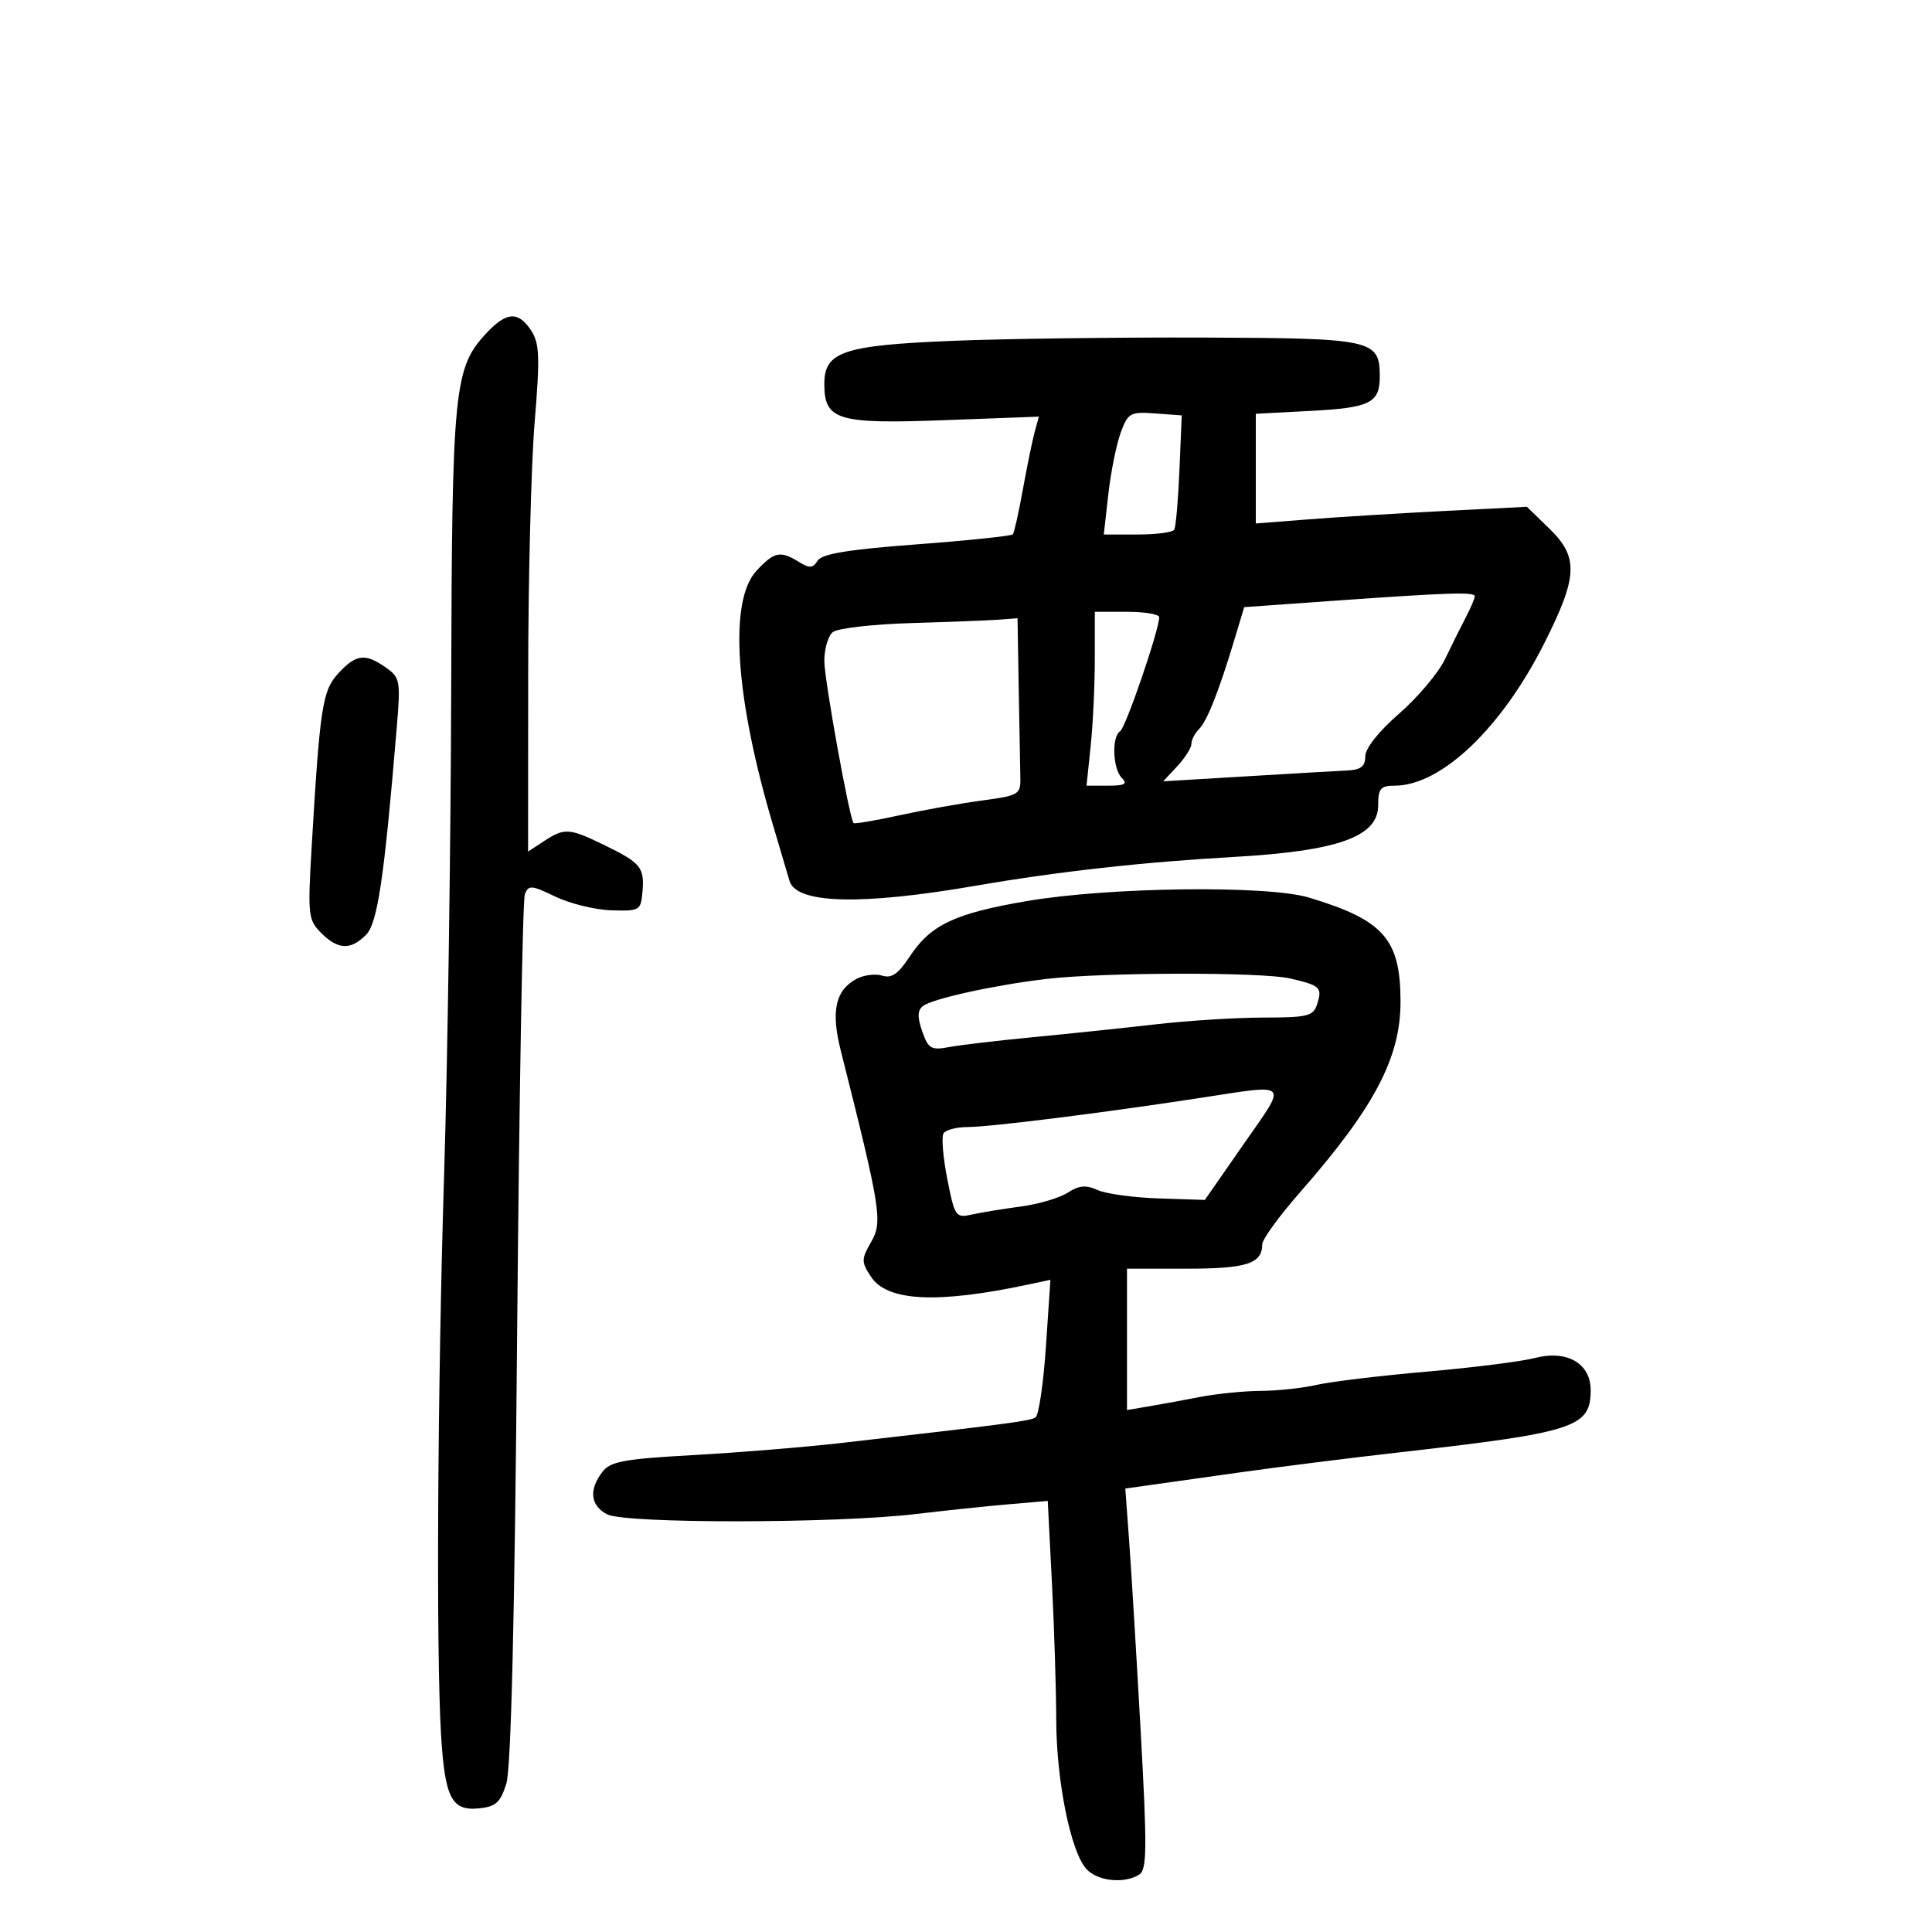 <svg xmlns="http://www.w3.org/2000/svg" width="300" height="300" viewBox="0 0 300 300" version="1.1">
	<path d="M 75.515 51.750 C 70.490 57.134, 70.182 60.264, 70.061 107.140 C 69.999 130.988, 69.509 164.675, 68.972 182 C 67.940 215.287, 67.708 256.284, 68.480 269.261 C 69.068 279.150, 70.111 281.216, 74.316 280.808 C 76.968 280.552, 77.686 279.915, 78.614 277 C 79.360 274.655, 79.917 251.552, 80.301 206.995 C 80.617 170.417, 81.155 139.759, 81.498 138.865 C 82.062 137.396, 82.514 137.430, 86.224 139.222 C 88.480 140.312, 92.390 141.271, 94.913 141.352 C 99.323 141.494, 99.510 141.384, 99.761 138.500 C 100.091 134.697, 99.525 133.998, 93.890 131.249 C 88.395 128.568, 87.664 128.519, 84.465 130.615 L 82 132.230 82.016 104.865 C 82.025 89.814, 82.476 72.136, 83.019 65.580 C 83.861 55.420, 83.781 53.315, 82.480 51.330 C 80.481 48.278, 78.651 48.389, 75.515 51.750 M 148 52.921 C 130.961 53.613, 128 54.603, 128 59.604 C 128 65.258, 130.019 65.866, 146.727 65.241 L 161.313 64.695 160.660 67.097 C 160.300 68.419, 159.477 72.425, 158.830 76 C 158.184 79.575, 157.484 82.711, 157.276 82.968 C 157.068 83.225, 150.363 83.926, 142.377 84.526 C 131.718 85.325, 127.617 85.999, 126.959 87.057 C 126.223 88.240, 125.697 88.274, 124.044 87.250 C 121.164 85.465, 120.214 85.666, 117.452 88.646 C 113.125 93.315, 114.146 108.432, 120.142 128.500 C 121.293 132.350, 122.395 136.069, 122.591 136.765 C 123.604 140.350, 133.646 140.619, 151.500 137.538 C 164.226 135.343, 177.494 133.861, 191.500 133.071 C 207.770 132.153, 214 129.934, 214 125.056 C 214 122.450, 214.374 122, 216.540 122 C 223.785 122, 233.144 113.098, 239.803 99.871 C 245.031 89.486, 245.154 86.511, 240.545 82.043 L 237.089 78.694 224.295 79.344 C 217.258 79.701, 207.787 80.284, 203.250 80.640 L 195 81.286 195 72.768 L 195 64.251 203.522 63.804 C 212.739 63.320, 214.250 62.571, 214.250 58.486 C 214.250 52.729, 213.245 52.508, 186.716 52.416 C 173.397 52.370, 155.975 52.598, 148 52.921 M 174.018 67.198 C 173.350 69.014, 172.487 73.313, 172.100 76.750 L 171.396 83 176.639 83 C 179.523 83, 182.086 82.662, 182.334 82.250 C 182.583 81.838, 182.947 77.675, 183.143 73 L 183.500 64.500 179.366 64.198 C 175.495 63.916, 175.154 64.107, 174.018 67.198 M 206.850 93.305 L 193.200 94.276 191.659 99.388 C 189.235 107.425, 187.434 111.966, 186.168 113.232 C 185.526 113.874, 185 114.900, 185 115.511 C 185 116.123, 184.015 117.680, 182.811 118.972 L 180.622 121.322 193.561 120.547 C 200.678 120.120, 207.738 119.710, 209.250 119.636 C 211.316 119.534, 212 118.988, 212 117.441 C 212 116.203, 214.094 113.560, 217.250 110.816 C 220.137 108.305, 223.340 104.507, 224.366 102.375 C 225.392 100.244, 226.855 97.306, 227.616 95.846 C 228.377 94.386, 229 92.923, 229 92.596 C 229 91.887, 225.017 92.014, 206.850 93.305 M 170 102.353 C 170 106.398, 169.711 112.473, 169.358 115.853 L 168.715 122 172.058 122 C 174.657 122, 175.133 121.733, 174.200 120.800 C 172.778 119.378, 172.597 114.367, 173.938 113.539 C 174.792 113.010, 180 97.806, 180 95.839 C 180 95.377, 177.750 95, 175 95 L 170 95 170 102.353 M 141.559 96.748 C 135.542 96.926, 130.030 97.561, 129.309 98.158 C 128.589 98.756, 128 100.766, 128 102.624 C 128 105.506, 131.861 126.919, 132.540 127.803 C 132.668 127.970, 135.862 127.430, 139.637 126.604 C 143.411 125.778, 149.200 124.741, 152.500 124.301 C 158.207 123.539, 158.497 123.366, 158.438 120.750 C 158.403 119.237, 158.291 113.050, 158.188 107 L 158 96 155.250 96.212 C 153.738 96.329, 147.577 96.570, 141.559 96.748 M 52.567 104.522 C 50.059 107.229, 49.681 109.674, 48.388 131.616 C 47.771 142.092, 47.856 142.856, 49.866 144.866 C 52.480 147.480, 54.433 147.567, 56.824 145.176 C 58.626 143.374, 59.645 136.503, 61.615 112.894 C 62.216 105.695, 62.124 105.200, 59.902 103.644 C 56.702 101.403, 55.303 101.570, 52.567 104.522 M 159.470 139.914 C 148.180 141.842, 144.485 143.604, 141.190 148.630 C 139.484 151.233, 138.430 151.954, 136.994 151.498 C 135.939 151.163, 134.137 151.391, 132.990 152.005 C 129.725 153.753, 129.007 157.002, 130.541 163.085 C 136.760 187.743, 137.074 189.708, 135.294 192.810 C 133.731 195.533, 133.727 195.934, 135.234 198.234 C 137.765 202.097, 145.531 202.476, 159.805 199.433 L 163.110 198.728 162.409 209.114 C 162.023 214.826, 161.296 219.768, 160.794 220.096 C 159.940 220.653, 156.433 221.114, 130.500 224.081 C 125 224.711, 114.757 225.547, 107.737 225.939 C 96.820 226.550, 94.764 226.931, 93.519 228.577 C 91.410 231.363, 91.677 233.757, 94.250 235.136 C 96.997 236.608, 129.747 236.583, 142.197 235.099 C 146.764 234.554, 153.244 233.873, 156.597 233.586 L 162.695 233.063 163.343 245.781 C 163.700 252.777, 164 262.325, 164.011 267 C 164.032 276.526, 166.248 287.511, 168.693 290.213 C 170.413 292.114, 174.578 292.553, 176.906 291.080 C 178.102 290.322, 178.135 287.017, 177.124 268.845 C 176.472 257.105, 175.667 243.819, 175.337 239.320 L 174.736 231.140 178.118 230.664 C 179.978 230.402, 186.450 229.490, 192.500 228.637 C 198.550 227.784, 209.800 226.371, 217.500 225.498 C 244.575 222.426, 247 221.634, 247 215.868 C 247 211.699, 243.324 209.579, 238.333 210.870 C 236.225 211.415, 228.650 212.370, 221.500 212.991 C 214.350 213.612, 206.700 214.532, 204.500 215.035 C 202.300 215.539, 198.385 215.962, 195.799 215.976 C 193.214 215.989, 188.939 216.417, 186.299 216.927 C 183.660 217.437, 180.037 218.100, 178.250 218.402 L 175 218.950 175 207.975 L 175 197 184.300 197 C 193.582 197, 196 196.218, 196 193.215 C 196 192.453, 198.630 188.831, 201.845 185.165 C 213.415 171.971, 217.490 164.237, 217.473 155.500 C 217.454 145.805, 214.864 142.870, 203.242 139.372 C 196.803 137.434, 172.209 137.739, 159.470 139.914 M 162.500 152.007 C 154.534 152.939, 144.786 155.076, 143.323 156.210 C 142.459 156.881, 142.427 157.925, 143.202 160.149 C 144.147 162.861, 144.582 163.113, 147.393 162.586 C 149.118 162.262, 155.023 161.568, 160.515 161.042 C 166.007 160.517, 174.550 159.621, 179.500 159.052 C 184.450 158.482, 191.957 158.013, 196.183 158.008 C 203.076 158.001, 203.933 157.787, 204.524 155.925 C 205.349 153.325, 205.038 153.029, 200.329 151.936 C 195.938 150.917, 171.421 150.963, 162.500 152.007 M 186 170.543 C 171.216 172.809, 153.617 175.008, 150.309 175.004 C 148.554 175.002, 146.843 175.445, 146.507 175.989 C 146.170 176.533, 146.435 179.723, 147.095 183.078 C 148.245 188.923, 148.403 189.153, 150.897 188.595 C 152.329 188.274, 155.750 187.714, 158.500 187.349 C 161.250 186.984, 164.531 186.017, 165.791 185.201 C 167.547 184.063, 168.631 183.967, 170.433 184.788 C 171.726 185.377, 176.002 185.963, 179.936 186.091 L 187.087 186.323 193.114 177.661 C 199.993 167.775, 200.533 168.316, 186 170.543" stroke="none" fill="black" fill-rule="evenodd"/>
</svg>